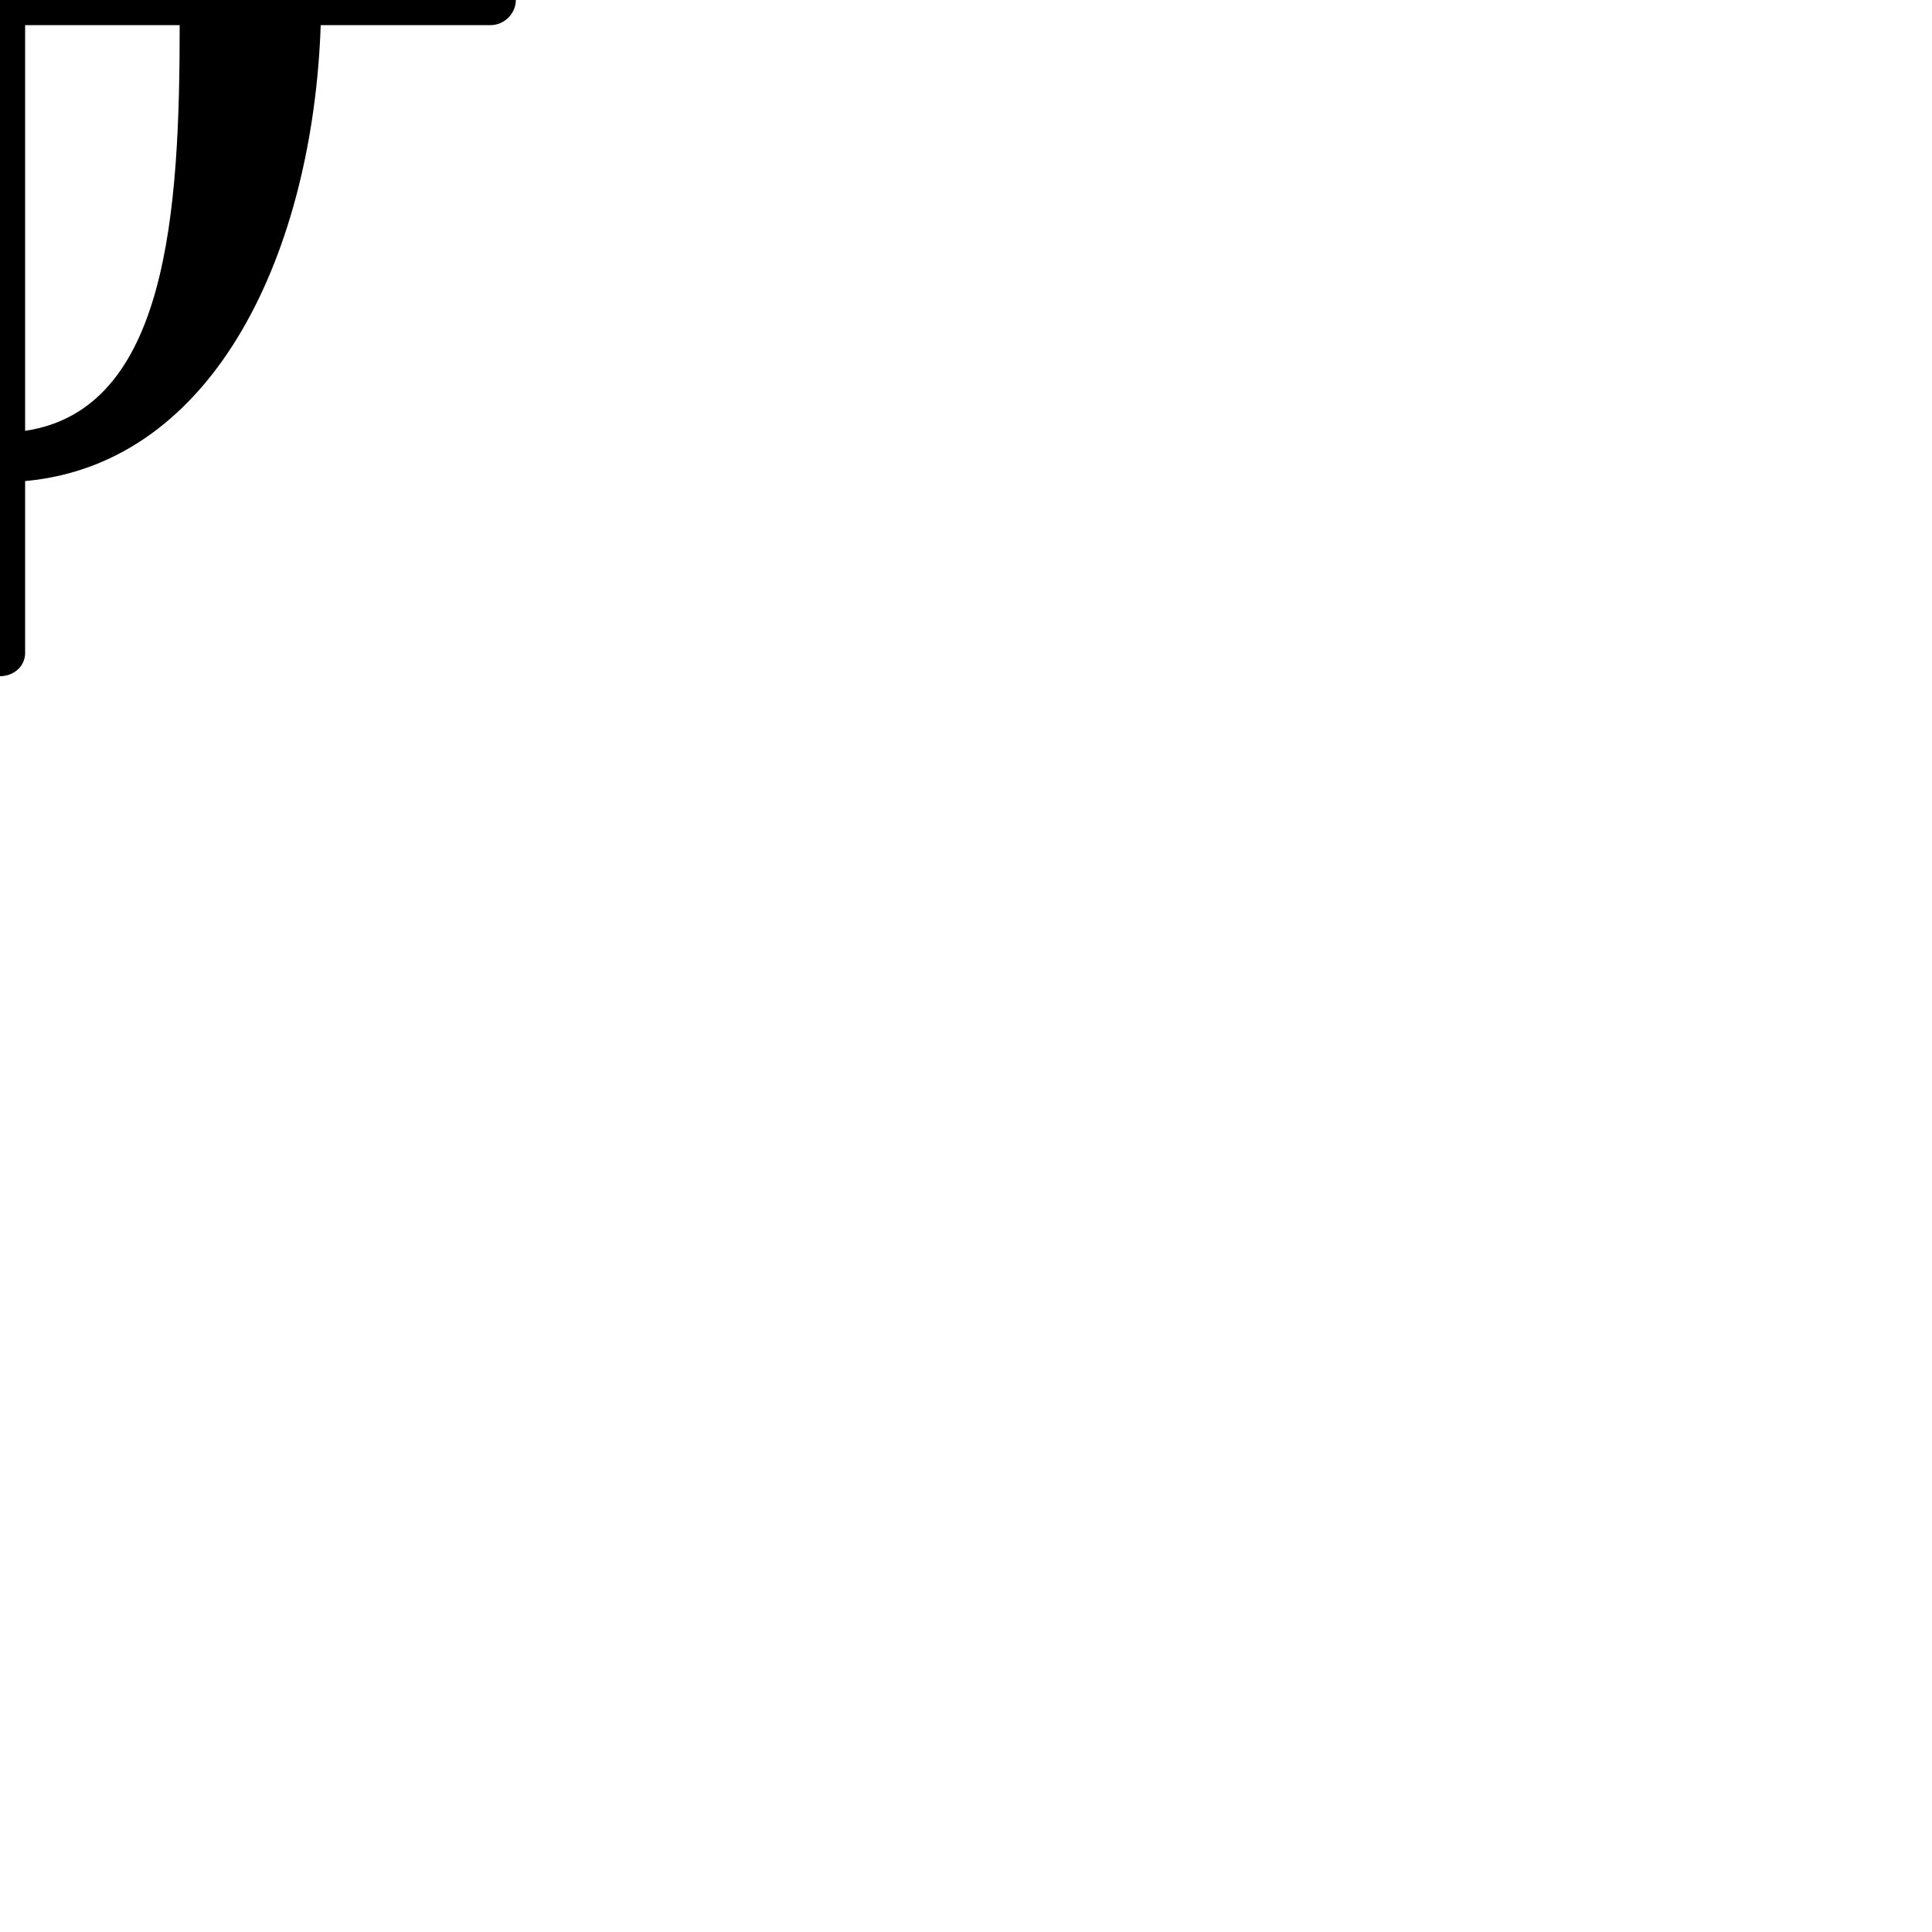 <?xml version="1.0" encoding="UTF-8"?> <!DOCTYPE svg PUBLIC "-//W3C//DTD SVG 1.1//EN" "http://www.w3.org/Graphics/SVG/1.1/DTD/svg11.dtd"> <svg xmlns="http://www.w3.org/2000/svg" xmlns:xlink="http://www.w3.org/1999/xlink" xmlns:ev="http://www.w3.org/2001/xml-events" version="1.1" baseProfile="full" height="1000.0" width="1000.0"> <path glyph-name="scripts.coda" d="M13 -338c0 -7 -6 -12 -13 -12s-13 5 -13 12v89c-99 9 -149 120 -153 236h-88c-7 0 -13 6 -13 13s6 13 13 13h88c4 116 54 227 153 236v89c0 7 6 12 13 12s13 -5 13 -12v-89c99 -9 149 -120 153 -236h88c7 0 13 -6 13 -13s-6 -13 -13 -13h-88c-4 -116 -54 -227 -153 -236 v-89zM13 13h80c0 96 -6 199 -80 210v-210zM13 -13v-210c74 11 80 114 80 210h-80zM-13 13v210c-74 -11 -80 -114 -80 -210h80zM-13 -13h-80c0 -96 6 -199 80 -210v210z" /> </svg>
